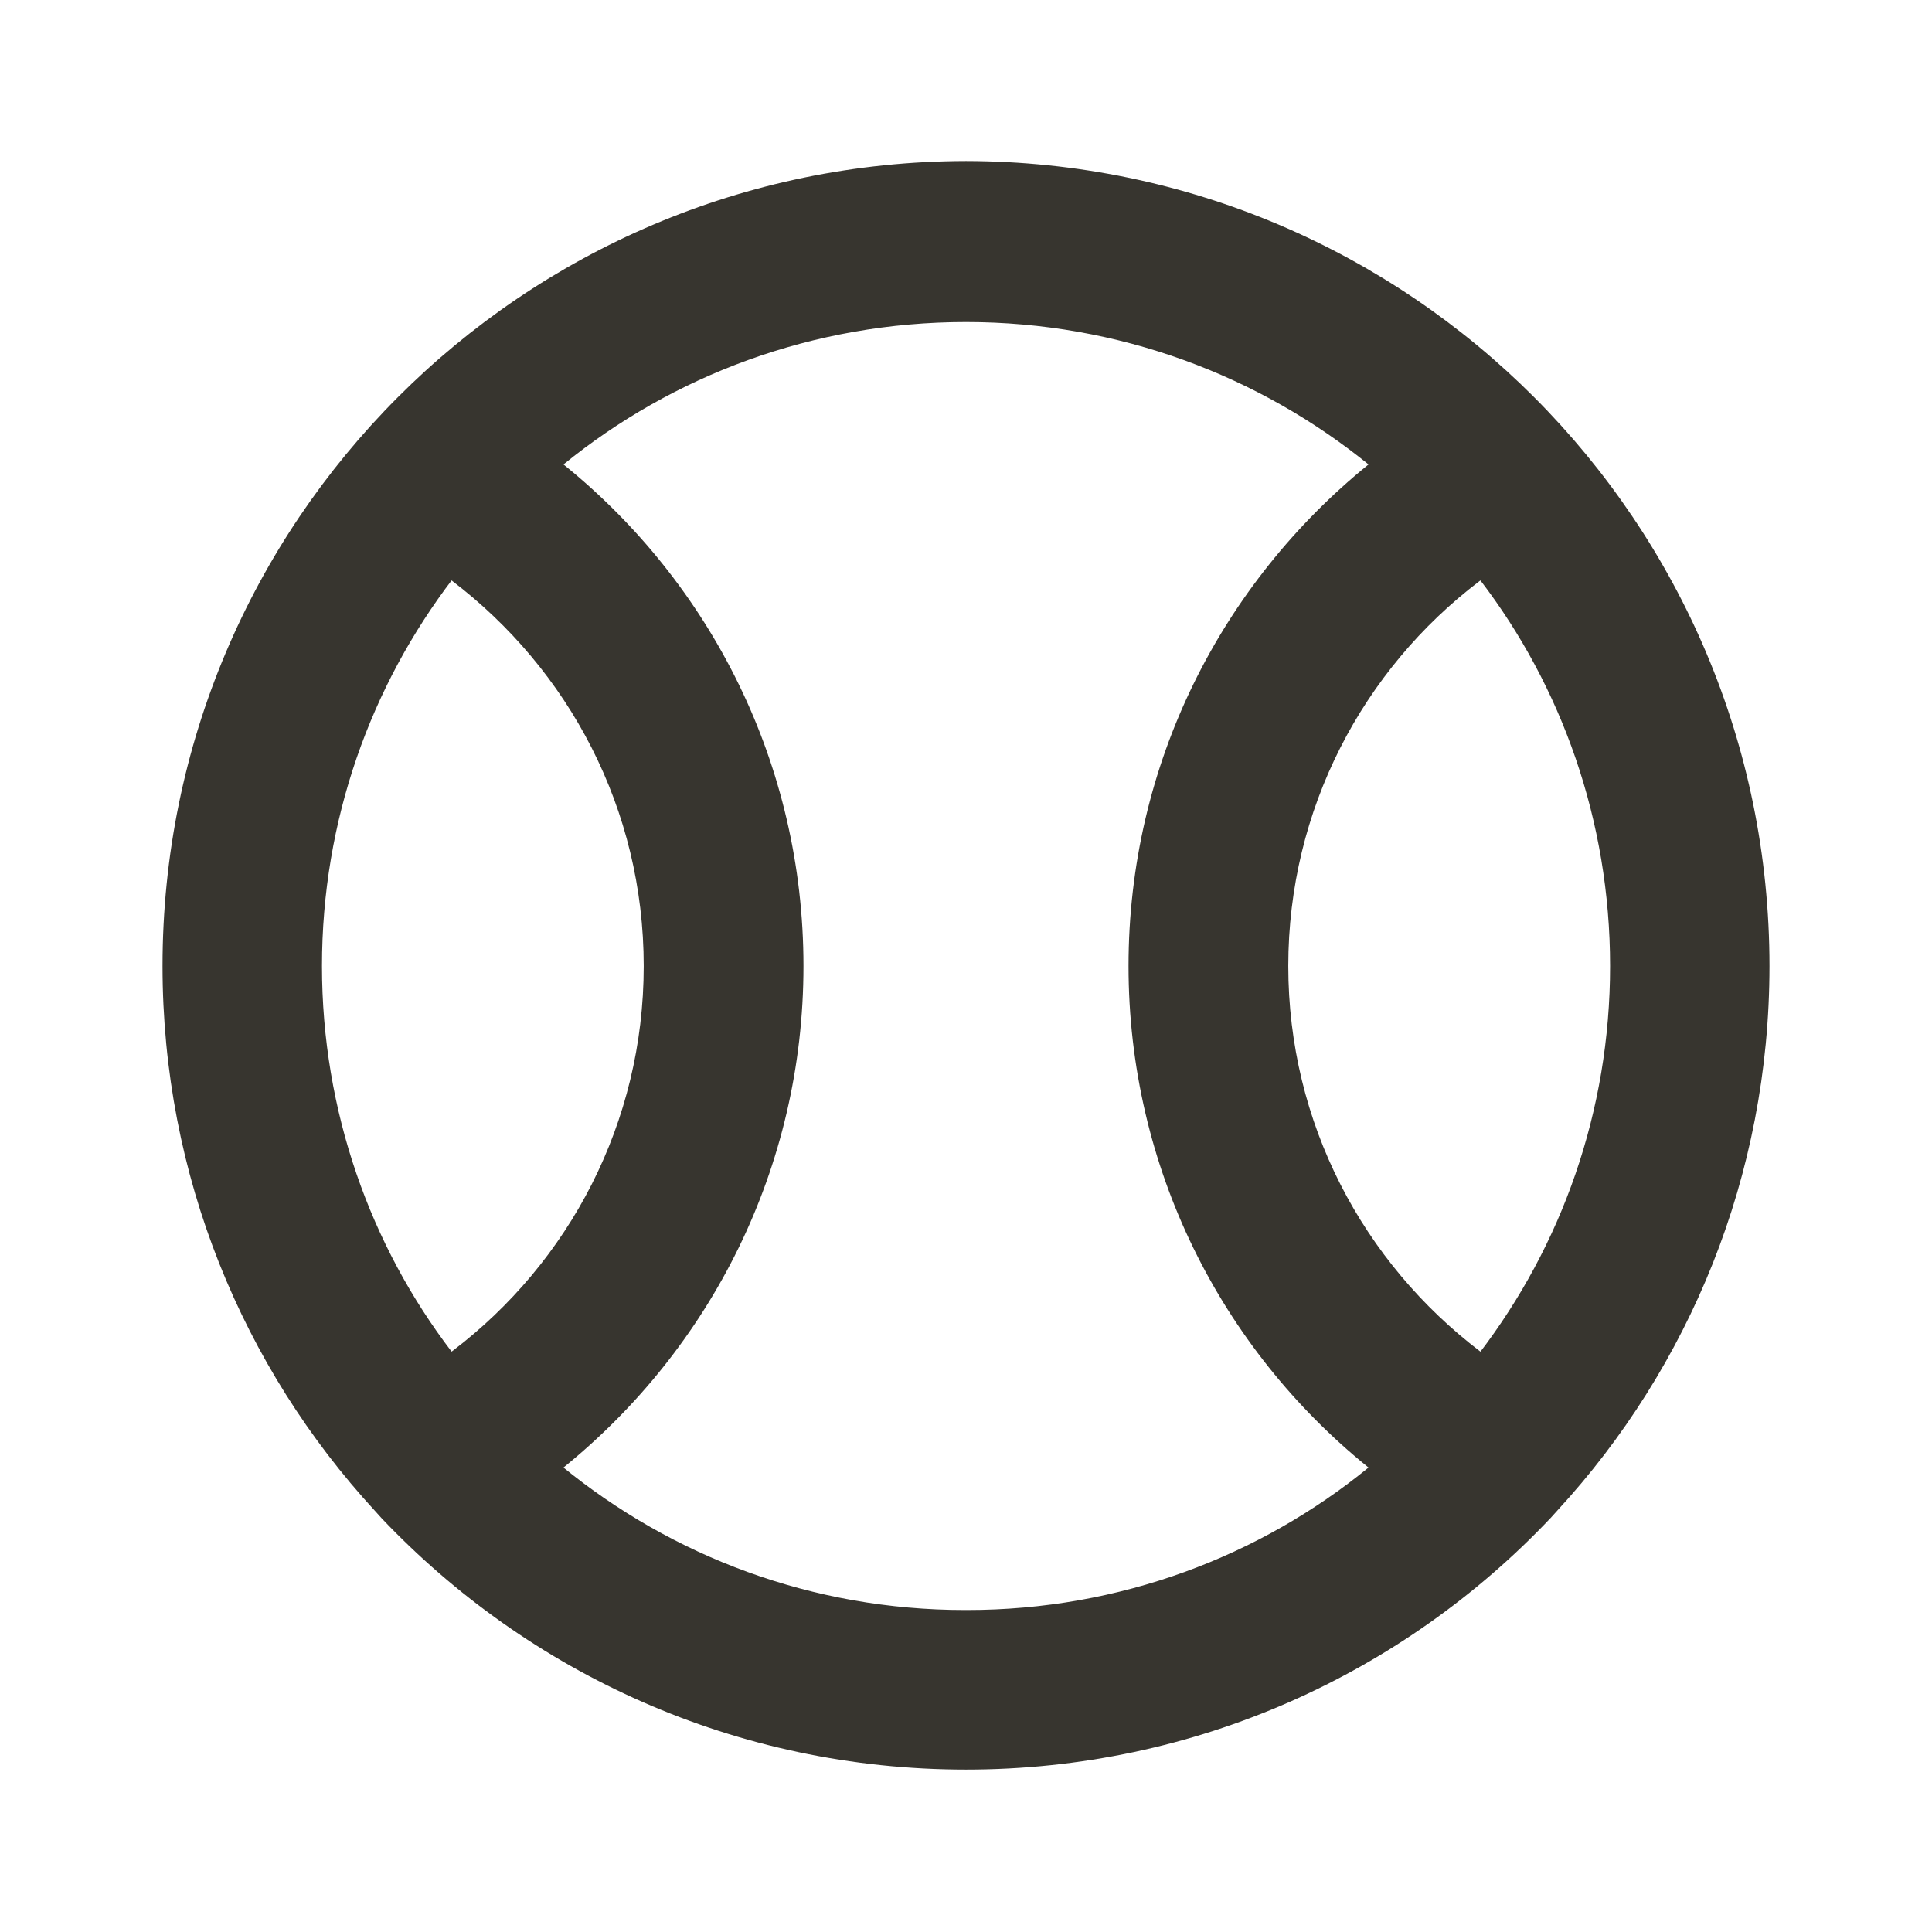 <!-- Generated by IcoMoon.io -->
<svg version="1.1" xmlns="http://www.w3.org/2000/svg" width="32" height="32" viewBox="0 0 32 32">
<title>ul-tennis-ball</title>
<path fill="#37352f" d="M16 2.667c-7.353 0.014-13.308 5.978-13.308 13.333 0 3.48 1.333 6.649 3.517 9.023l-0.009-0.010 0.12 0.133c2.435 2.567 5.871 4.164 9.68 4.164s7.245-1.597 9.674-4.158l0.006-0.006 0.12-0.133c2.175-2.365 3.508-5.533 3.508-9.013 0-7.355-5.955-13.319-13.307-13.333h-0.001zM7.48 22.387c-1.34-1.753-2.147-3.976-2.147-6.387s0.807-4.634 2.166-6.412l-0.019 0.026c1.942 1.476 3.182 3.786 3.182 6.387s-1.241 4.911-3.163 6.372l-0.020 0.014zM16 26.667c-0.005 0-0.011 0-0.018 0-2.529 0-4.851-0.89-6.668-2.375l0.019 0.015c2.433-1.971 3.975-4.959 3.975-8.307s-1.542-6.335-3.955-8.291l-0.020-0.016c1.805-1.469 4.132-2.359 6.667-2.359s4.862 0.89 6.686 2.374l-0.019-0.015c-2.433 1.971-3.975 4.959-3.975 8.307s1.542 6.335 3.955 8.291l0.020 0.016c-1.798 1.47-4.12 2.36-6.649 2.36-0.006 0-0.012 0-0.018-0h0.001zM24.52 22.387c-1.942-1.476-3.182-3.786-3.182-6.387s1.241-4.911 3.163-6.372l0.020-0.014c1.34 1.753 2.147 3.976 2.147 6.387s-0.807 4.634-2.166 6.412l0.019-0.026z"></path>
</svg>
